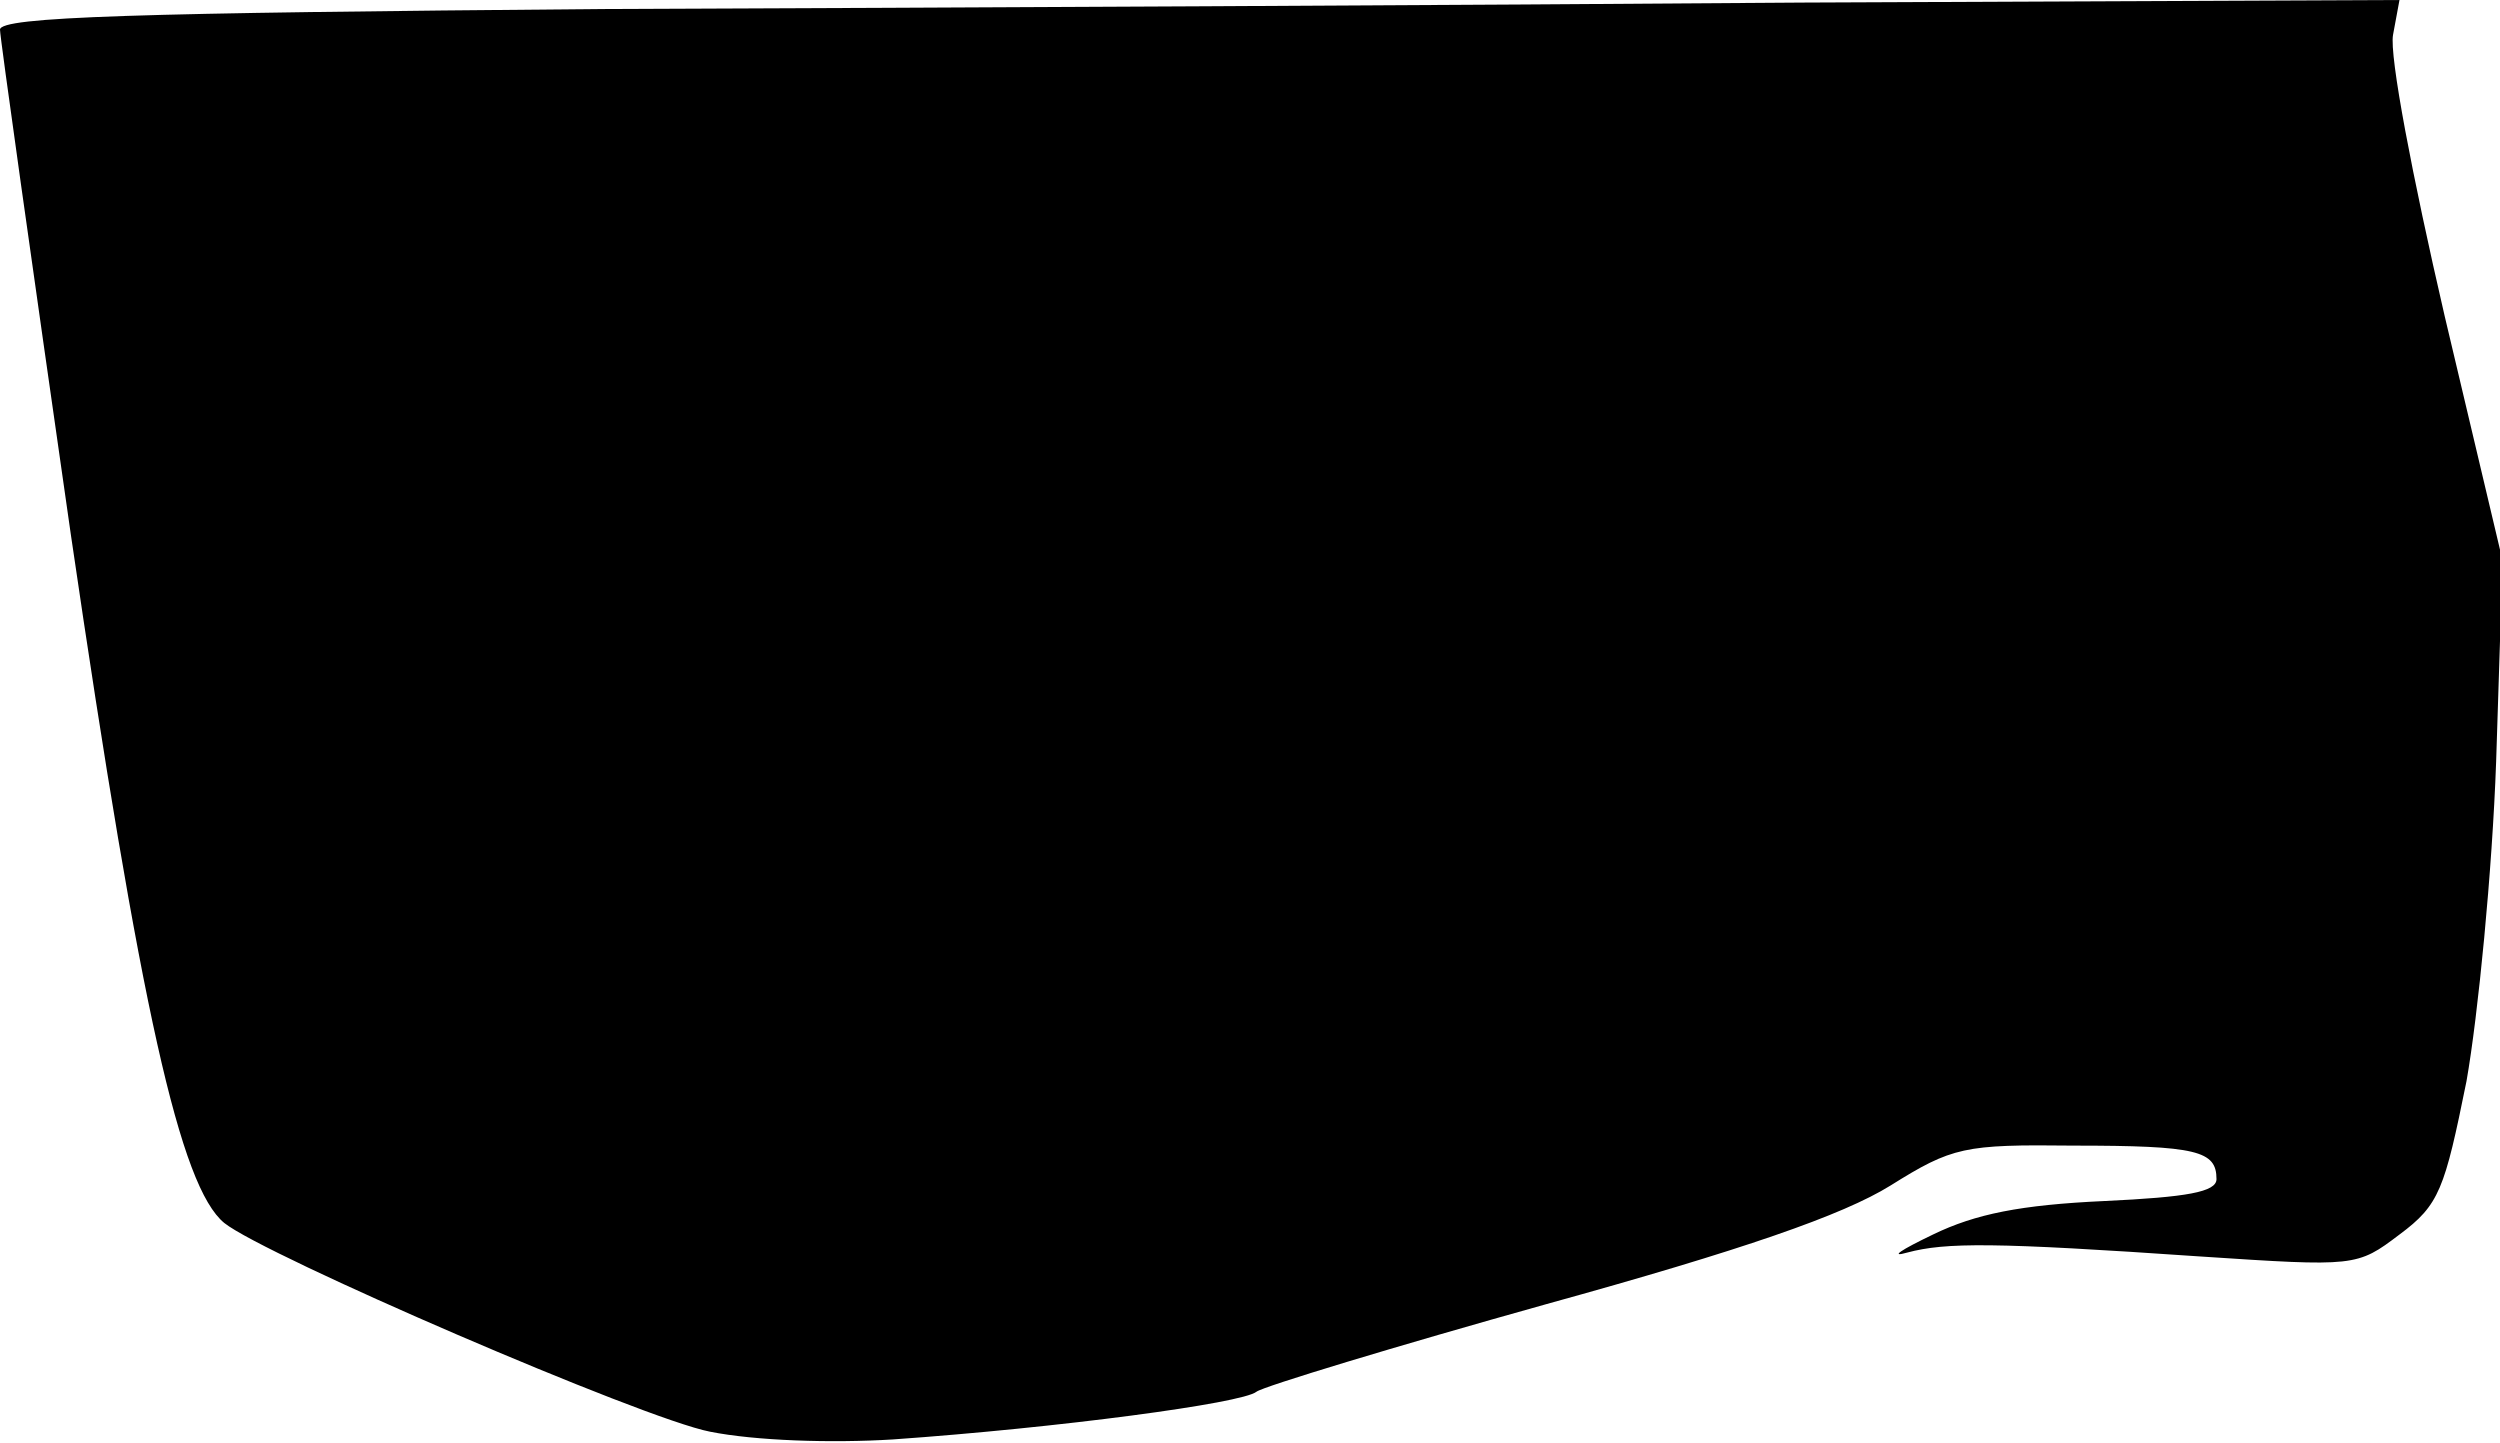 <?xml version="1.0" standalone="no"?>
<!DOCTYPE svg PUBLIC "-//W3C//DTD SVG 20010904//EN"
 "http://www.w3.org/TR/2001/REC-SVG-20010904/DTD/svg10.dtd">
<svg version="1.0" xmlns="http://www.w3.org/2000/svg"
 width="194pt" height="112pt" viewBox="0 0 194 112"
 preserveAspectRatio="xMidYMid meet">
<g transform="translate(0,112) scale(0.1,-0.1)"
fill="#000000" stroke="none">
<path fill="#000000" stroke="none" d="M468 1113 c-364 -3 -468 -6 -468 -16 0
-6 25 -183 55 -392 54 -369 85 -506 119 -534 31 -25 325 -152 377 -162 35 -7
94 -9 142 -6 128 9 271 28 282 37 5 4 107 35 225 68 152 42 230 69 267 92 48
30 57 32 142 31 96 0 111 -4 111 -26 0 -10 -23 -14 -87 -17 -65 -3 -100 -10
-133 -26 -25 -12 -34 -18 -20 -14 30 8 67 8 227 -3 121 -8 122 -8 155 17 31
23 35 35 52 119 9 51 20 163 23 248 l5 156 -45 190 c-25 108 -43 202 -40 218
l5 27 -463 -2 c-255 -2 -674 -4 -931 -5z"/>
</g>
</svg>
